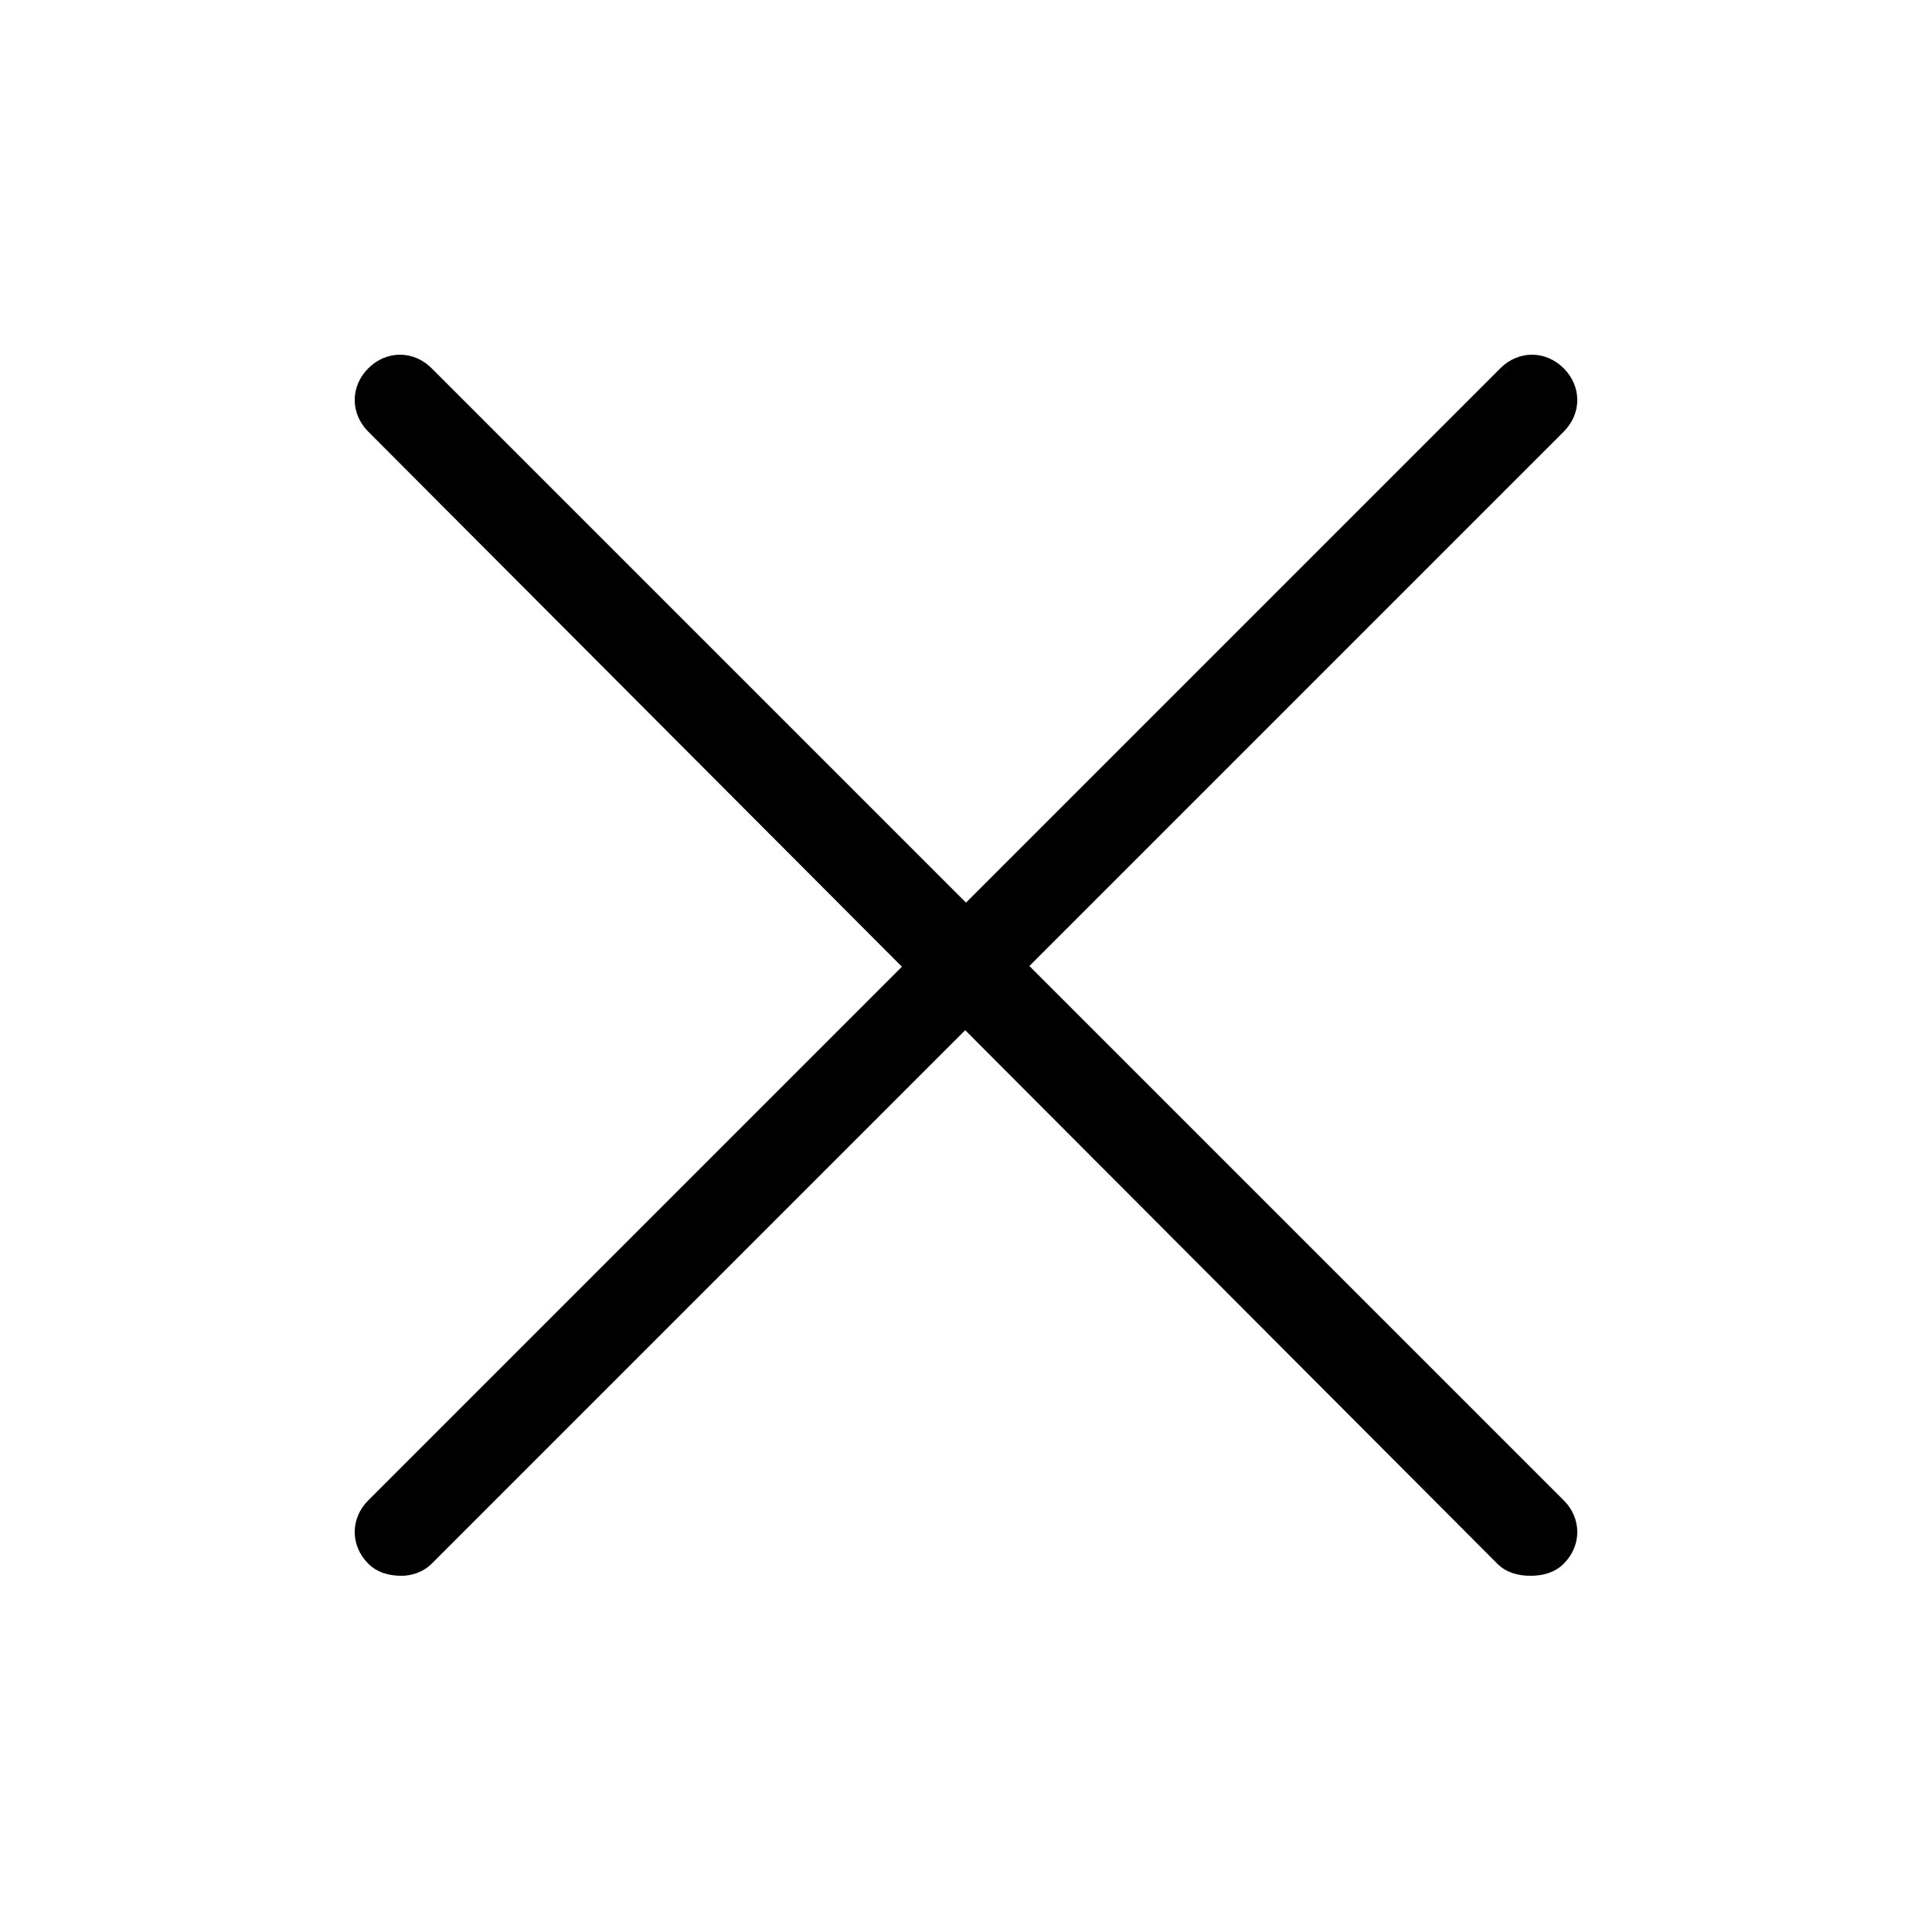 <svg class="svg-icon" style="width: 1em;height: 1em;vertical-align: middle;fill: currentColor;overflow: hidden;" viewBox="0 0 1024 1024" version="1.1" xmlns="http://www.w3.org/2000/svg"><path d="M212.8 835.2c-6.4 0-12.8-1.6-17.6-6.4-9.6-9.6-9.6-24 0-33.6l600-600c9.6-9.6 24-9.6 33.6 0 9.6 9.6 9.6 24 0 33.6L228.8 828.8c-4.8 4.8-11.2 6.4-16 6.4z"  /><path d="M811.2 835.2c-6.4 0-12.8-1.6-17.6-6.4L195.2 228.8c-9.6-9.6-9.6-24 0-33.6 9.6-9.6 24-9.6 33.6 0l600 600c9.6 9.6 9.6 24 0 33.6-4.8 4.8-11.2 6.4-17.6 6.4z"  /></svg>